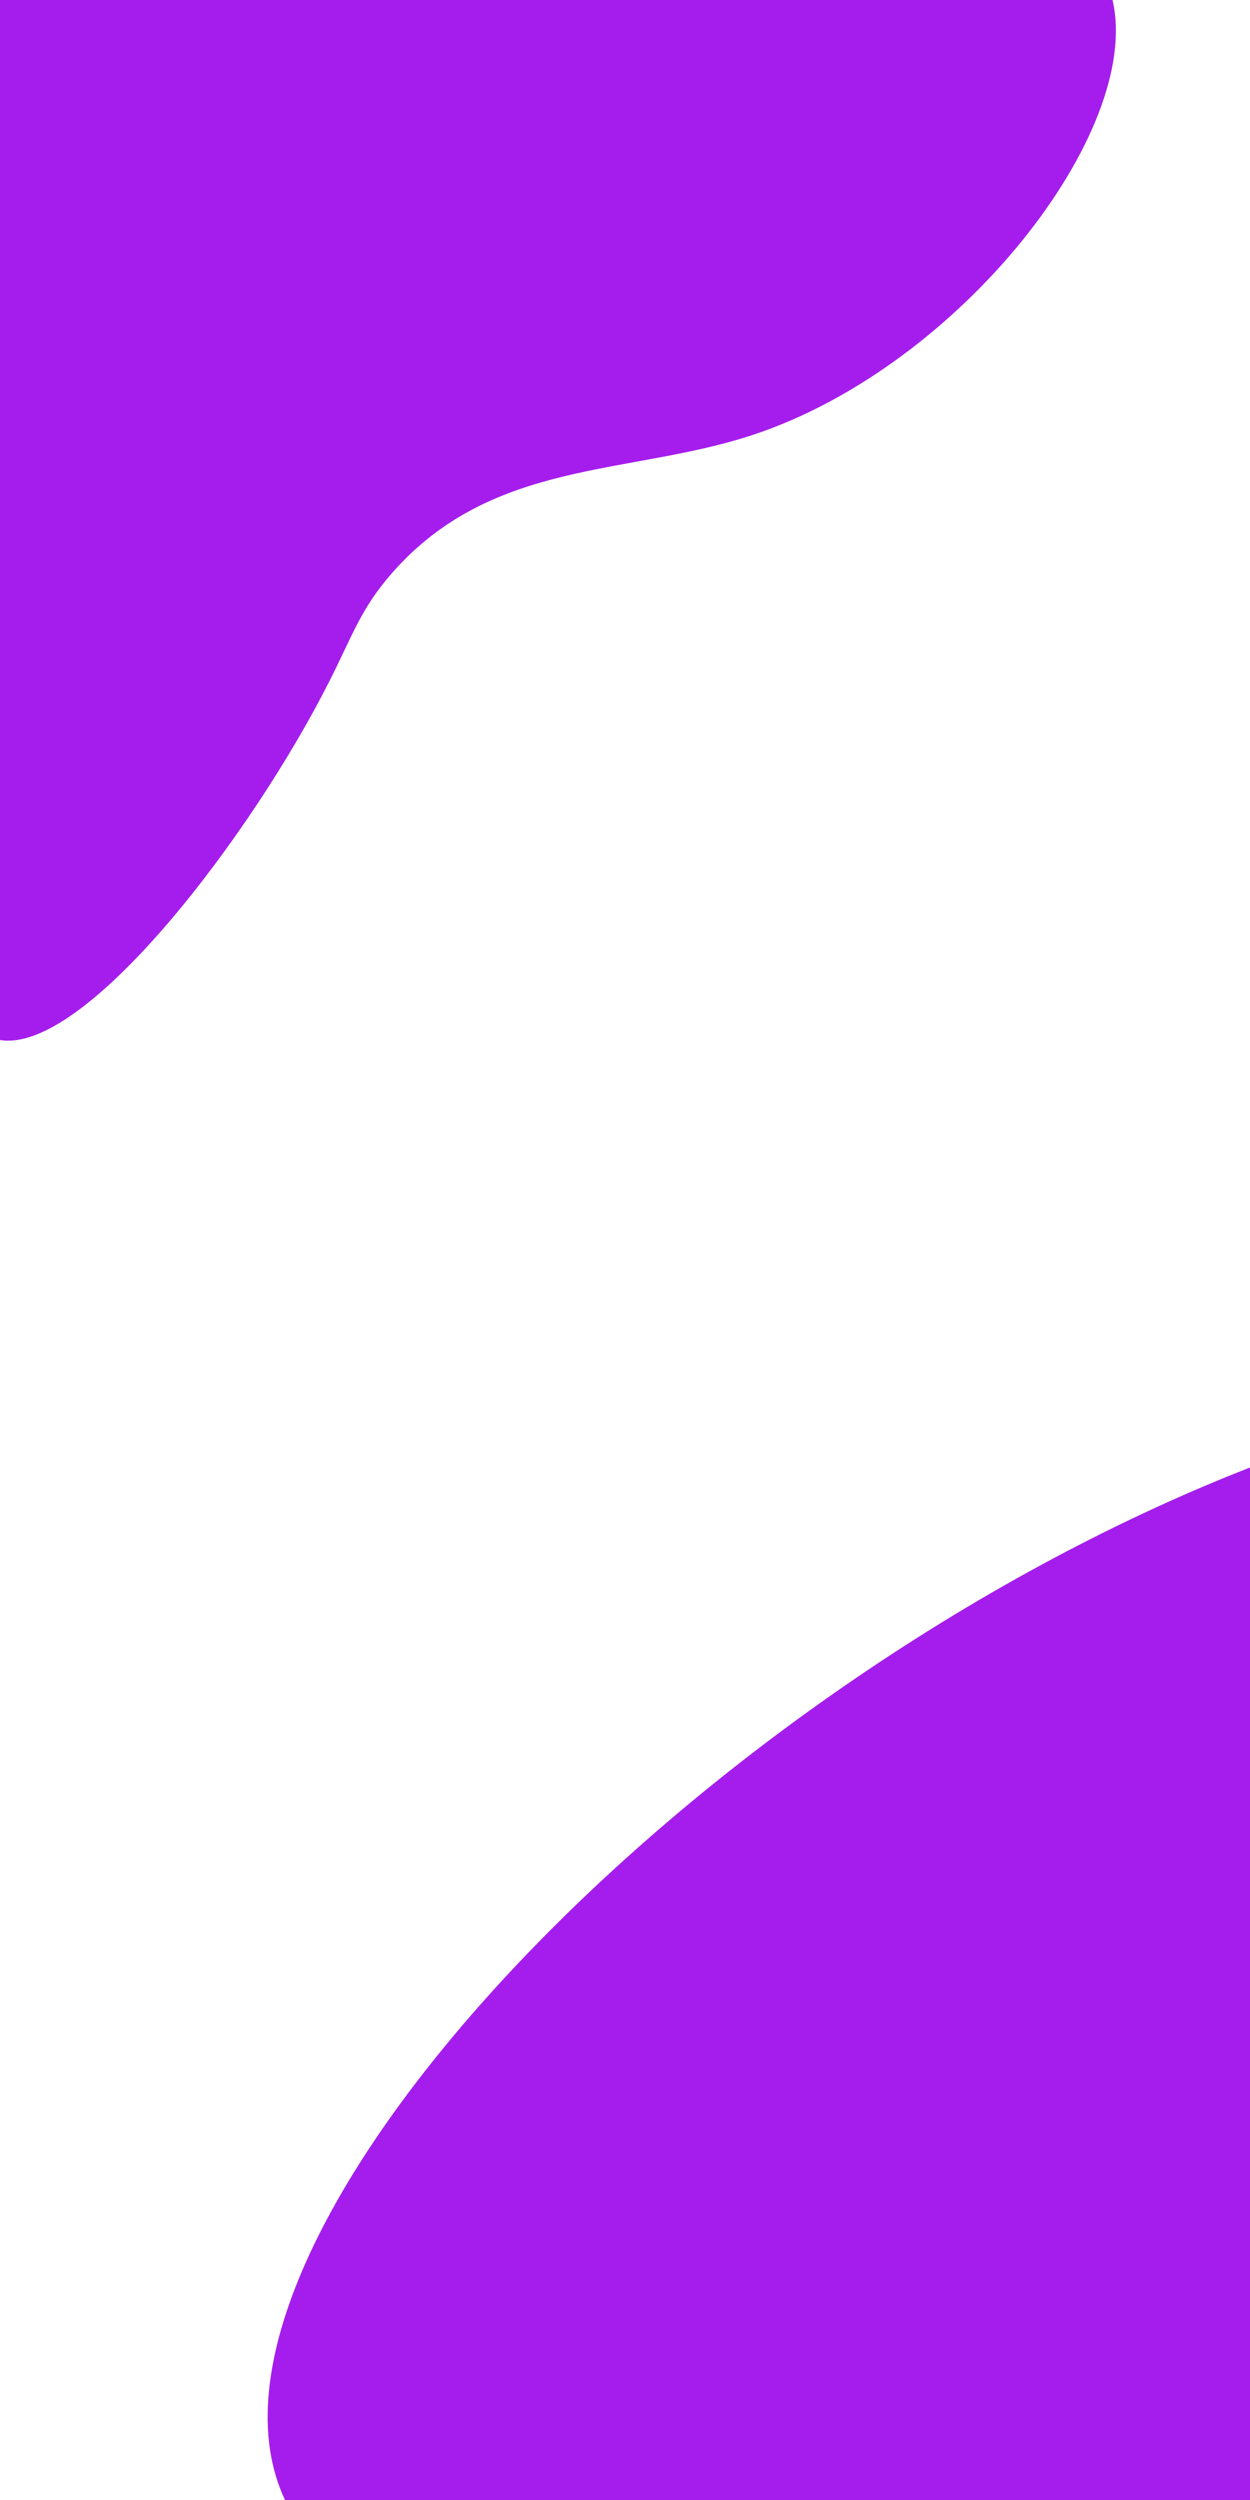 <?xml version="1.0" encoding="utf-8"?>
<!-- Generator: Adobe Illustrator 24.1.1, SVG Export Plug-In . SVG Version: 6.00 Build 0)  -->
<svg version="1.1" xmlns="http://www.w3.org/2000/svg" xmlns:xlink="http://www.w3.org/1999/xlink" x="0px" y="0px"
	 viewBox="0 0 500 1000" style="enable-background:new 0 0 500 1000;" xml:space="preserve">
<style type="text/css">
	.st0{fill:#A51DED;}
</style>
<g id="Layer_1">
	<path class="st0" d="M0,416c34.1,5.7,100.8-82,132-144c9.3-18.5,12.5-28.8,25-43c40.1-45.5,94.6-38.7,144-55
		C384.1,146.6,457.3,52.4,445,0C425-85.4,151.3-175.5,4-47C-158.1,94.4-58.8,406.1,0,416z"/>
</g>
<g id="Layer_2">
	<path class="st0" d="M114,1000C66,898,274.8,674.9,500,587c54.7-21.4,212.3-82.8,263-24c66.9,77.6-50.9,365.8-275,463
		C348.6,1086.5,151.7,1080.2,114,1000z"/>
</g>
</svg>
